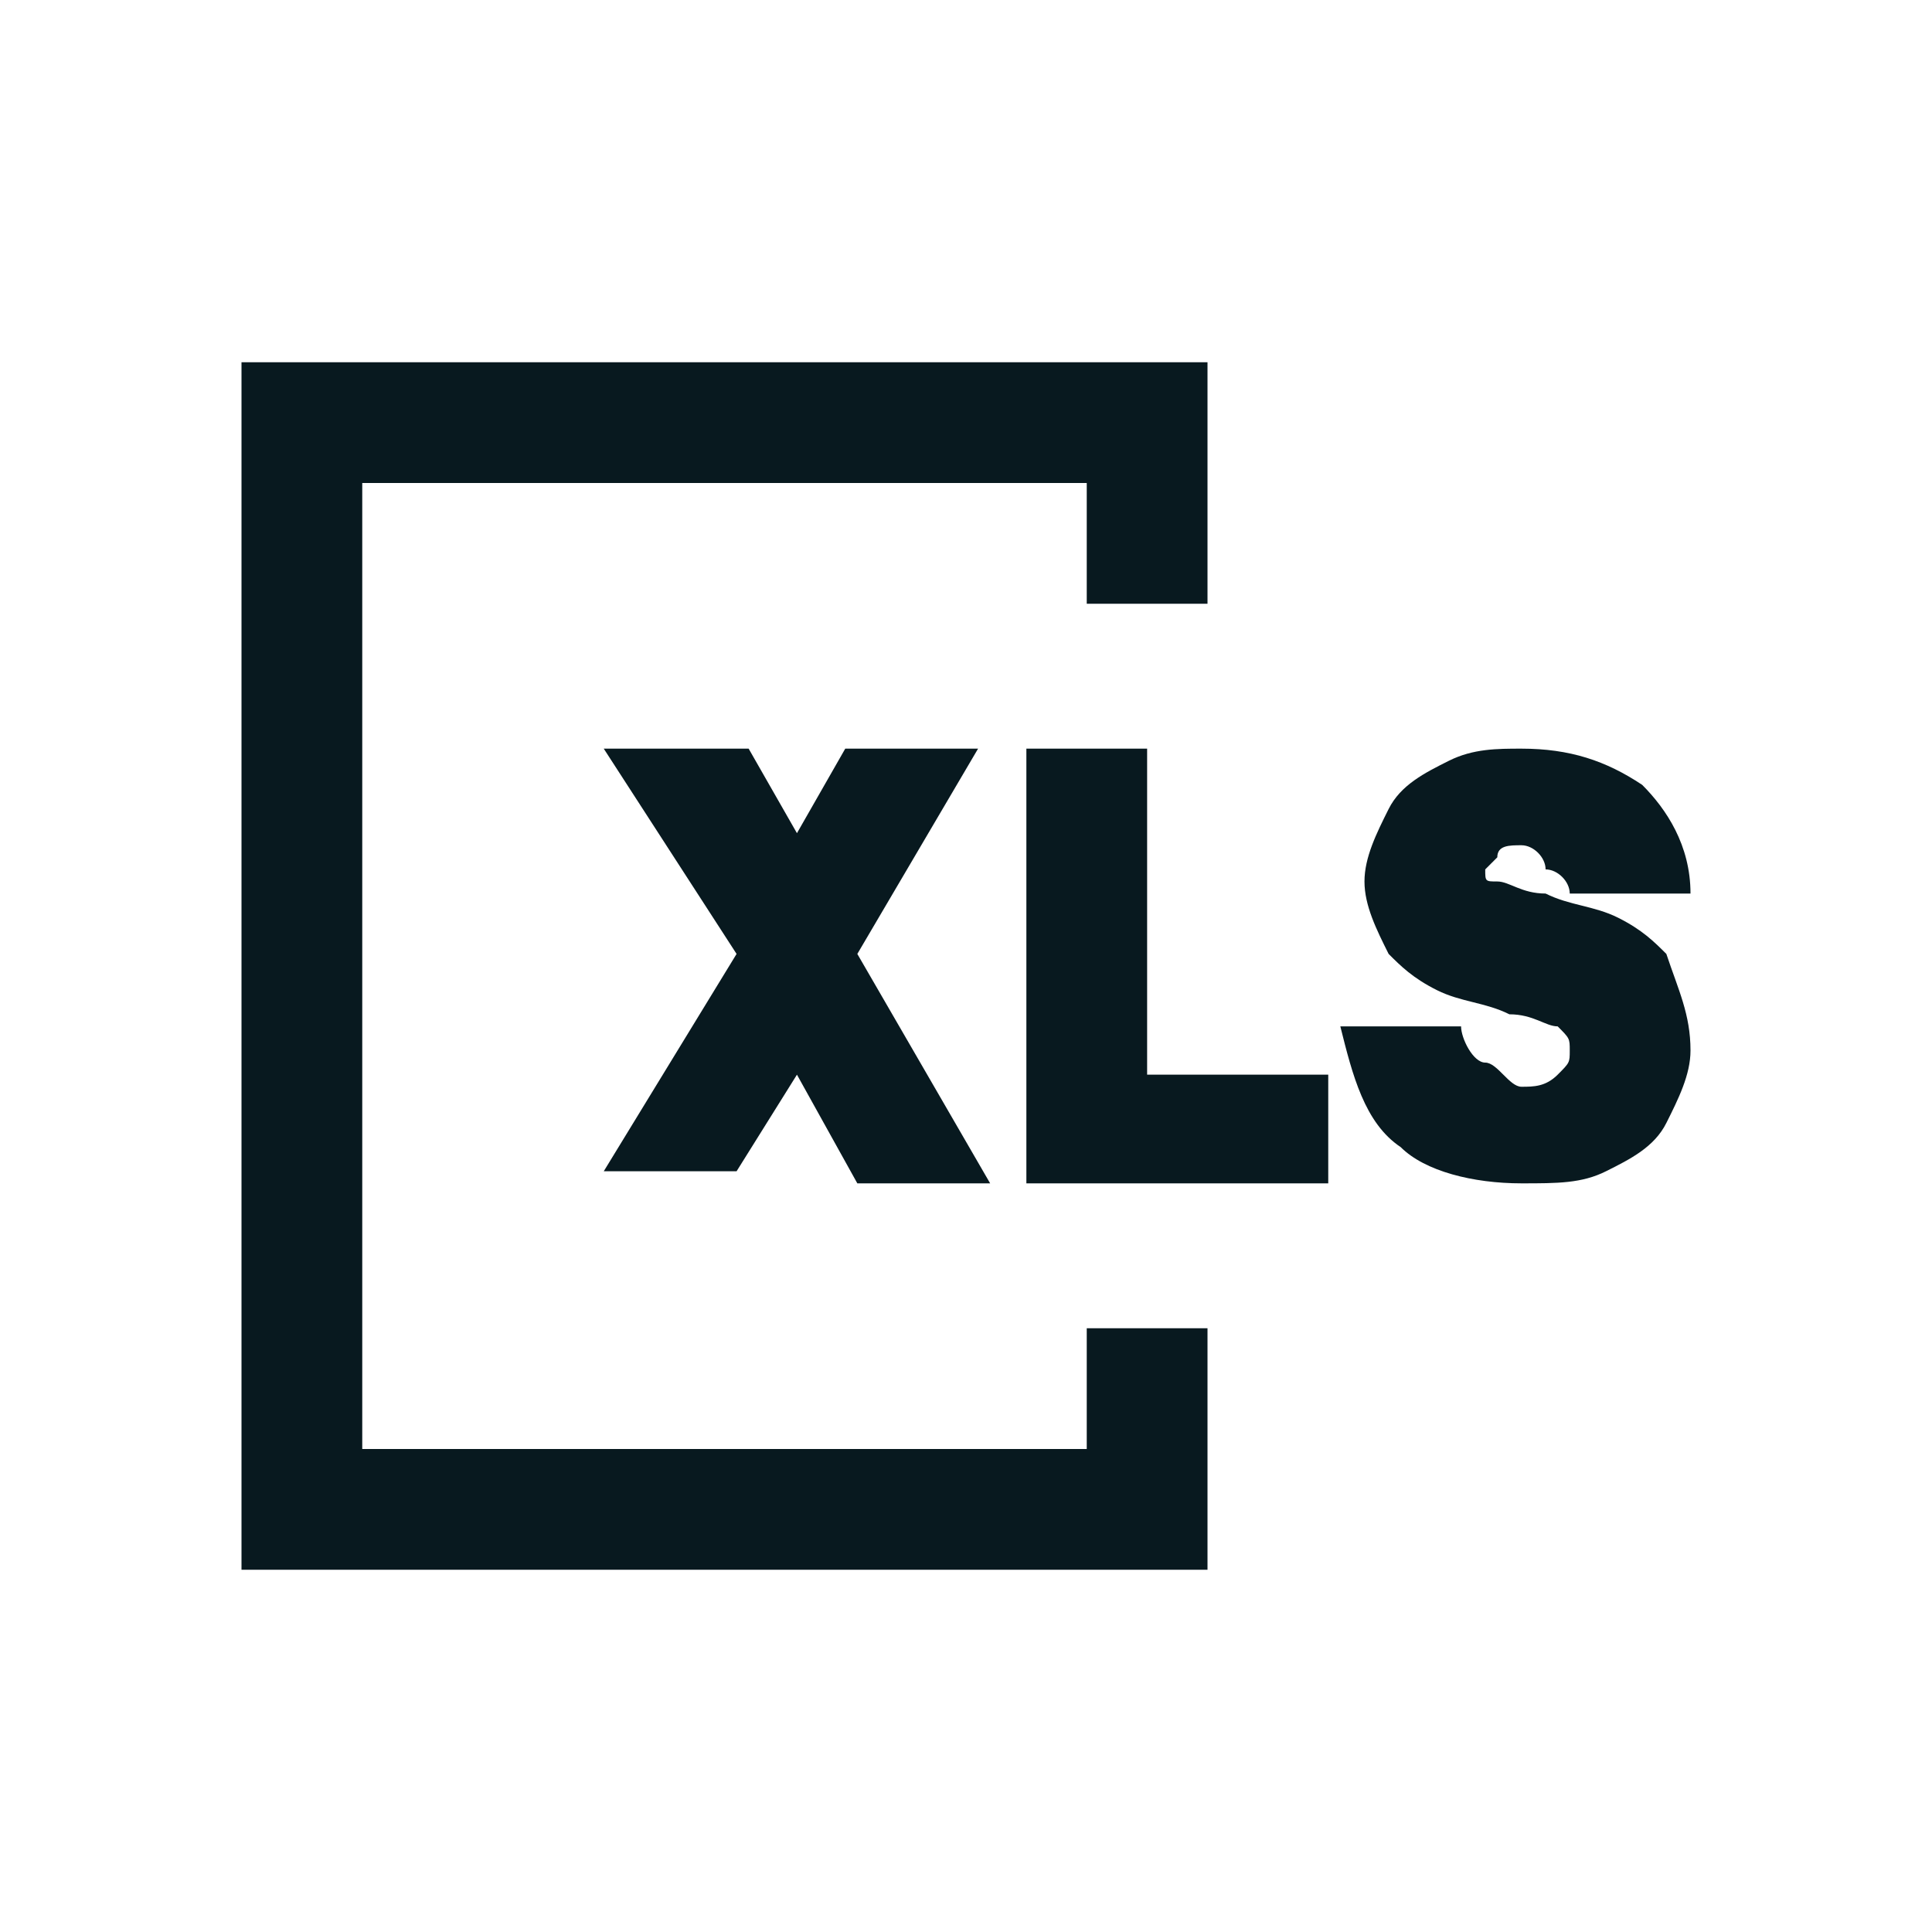<svg xmlns="http://www.w3.org/2000/svg" xmlns:xlink="http://www.w3.org/1999/xlink" width="16" height="16" viewBox="0 0 16 16"><style>.st1{clip-path:url(#SVGID_00000150088779270274389240000000054051208535114893_)}.st2{fill-rule:evenodd;clip-rule:evenodd}</style><path fill="#08191f" d="m6.6 8.9-.5.8H5l1.1-1.8L5 6.2h1.2l.4.7.4-.7h1.1l-1 1.7 1.1 1.9H7.1zm1.9-2.7h1v2.7H11v.9H8.5zm3.1 3.3c-.3-.2-.4-.6-.5-1h1c0 .1.1.3.2.3s.2.2.3.2.2 0 .3-.1.1-.1.1-.2 0-.1-.1-.2c-.1 0-.2-.1-.4-.1-.2-.1-.4-.1-.6-.2s-.3-.2-.4-.3c-.1-.2-.2-.4-.2-.6s.1-.4.2-.6.3-.3.5-.4.4-.1.6-.1c.4 0 .7.1 1 .3.2.2.4.5.4.9h-1c0-.1-.1-.2-.2-.2 0-.1-.1-.2-.2-.2s-.2 0-.2.1l-.1.1c0 .1 0 .1.1.1s.2.1.4.1c.2.1.4.1.6.2s.3.2.4.3c.1.3.2.5.2.8 0 .2-.1.4-.2.6s-.3.3-.5.4-.4.1-.7.1c-.4 0-.8-.1-1-.3" class="st0"/><path fill="#08191f" d="M9 11v1H3V4h6v1h1V3H2v10h8v-2z" class="st0"/></svg>